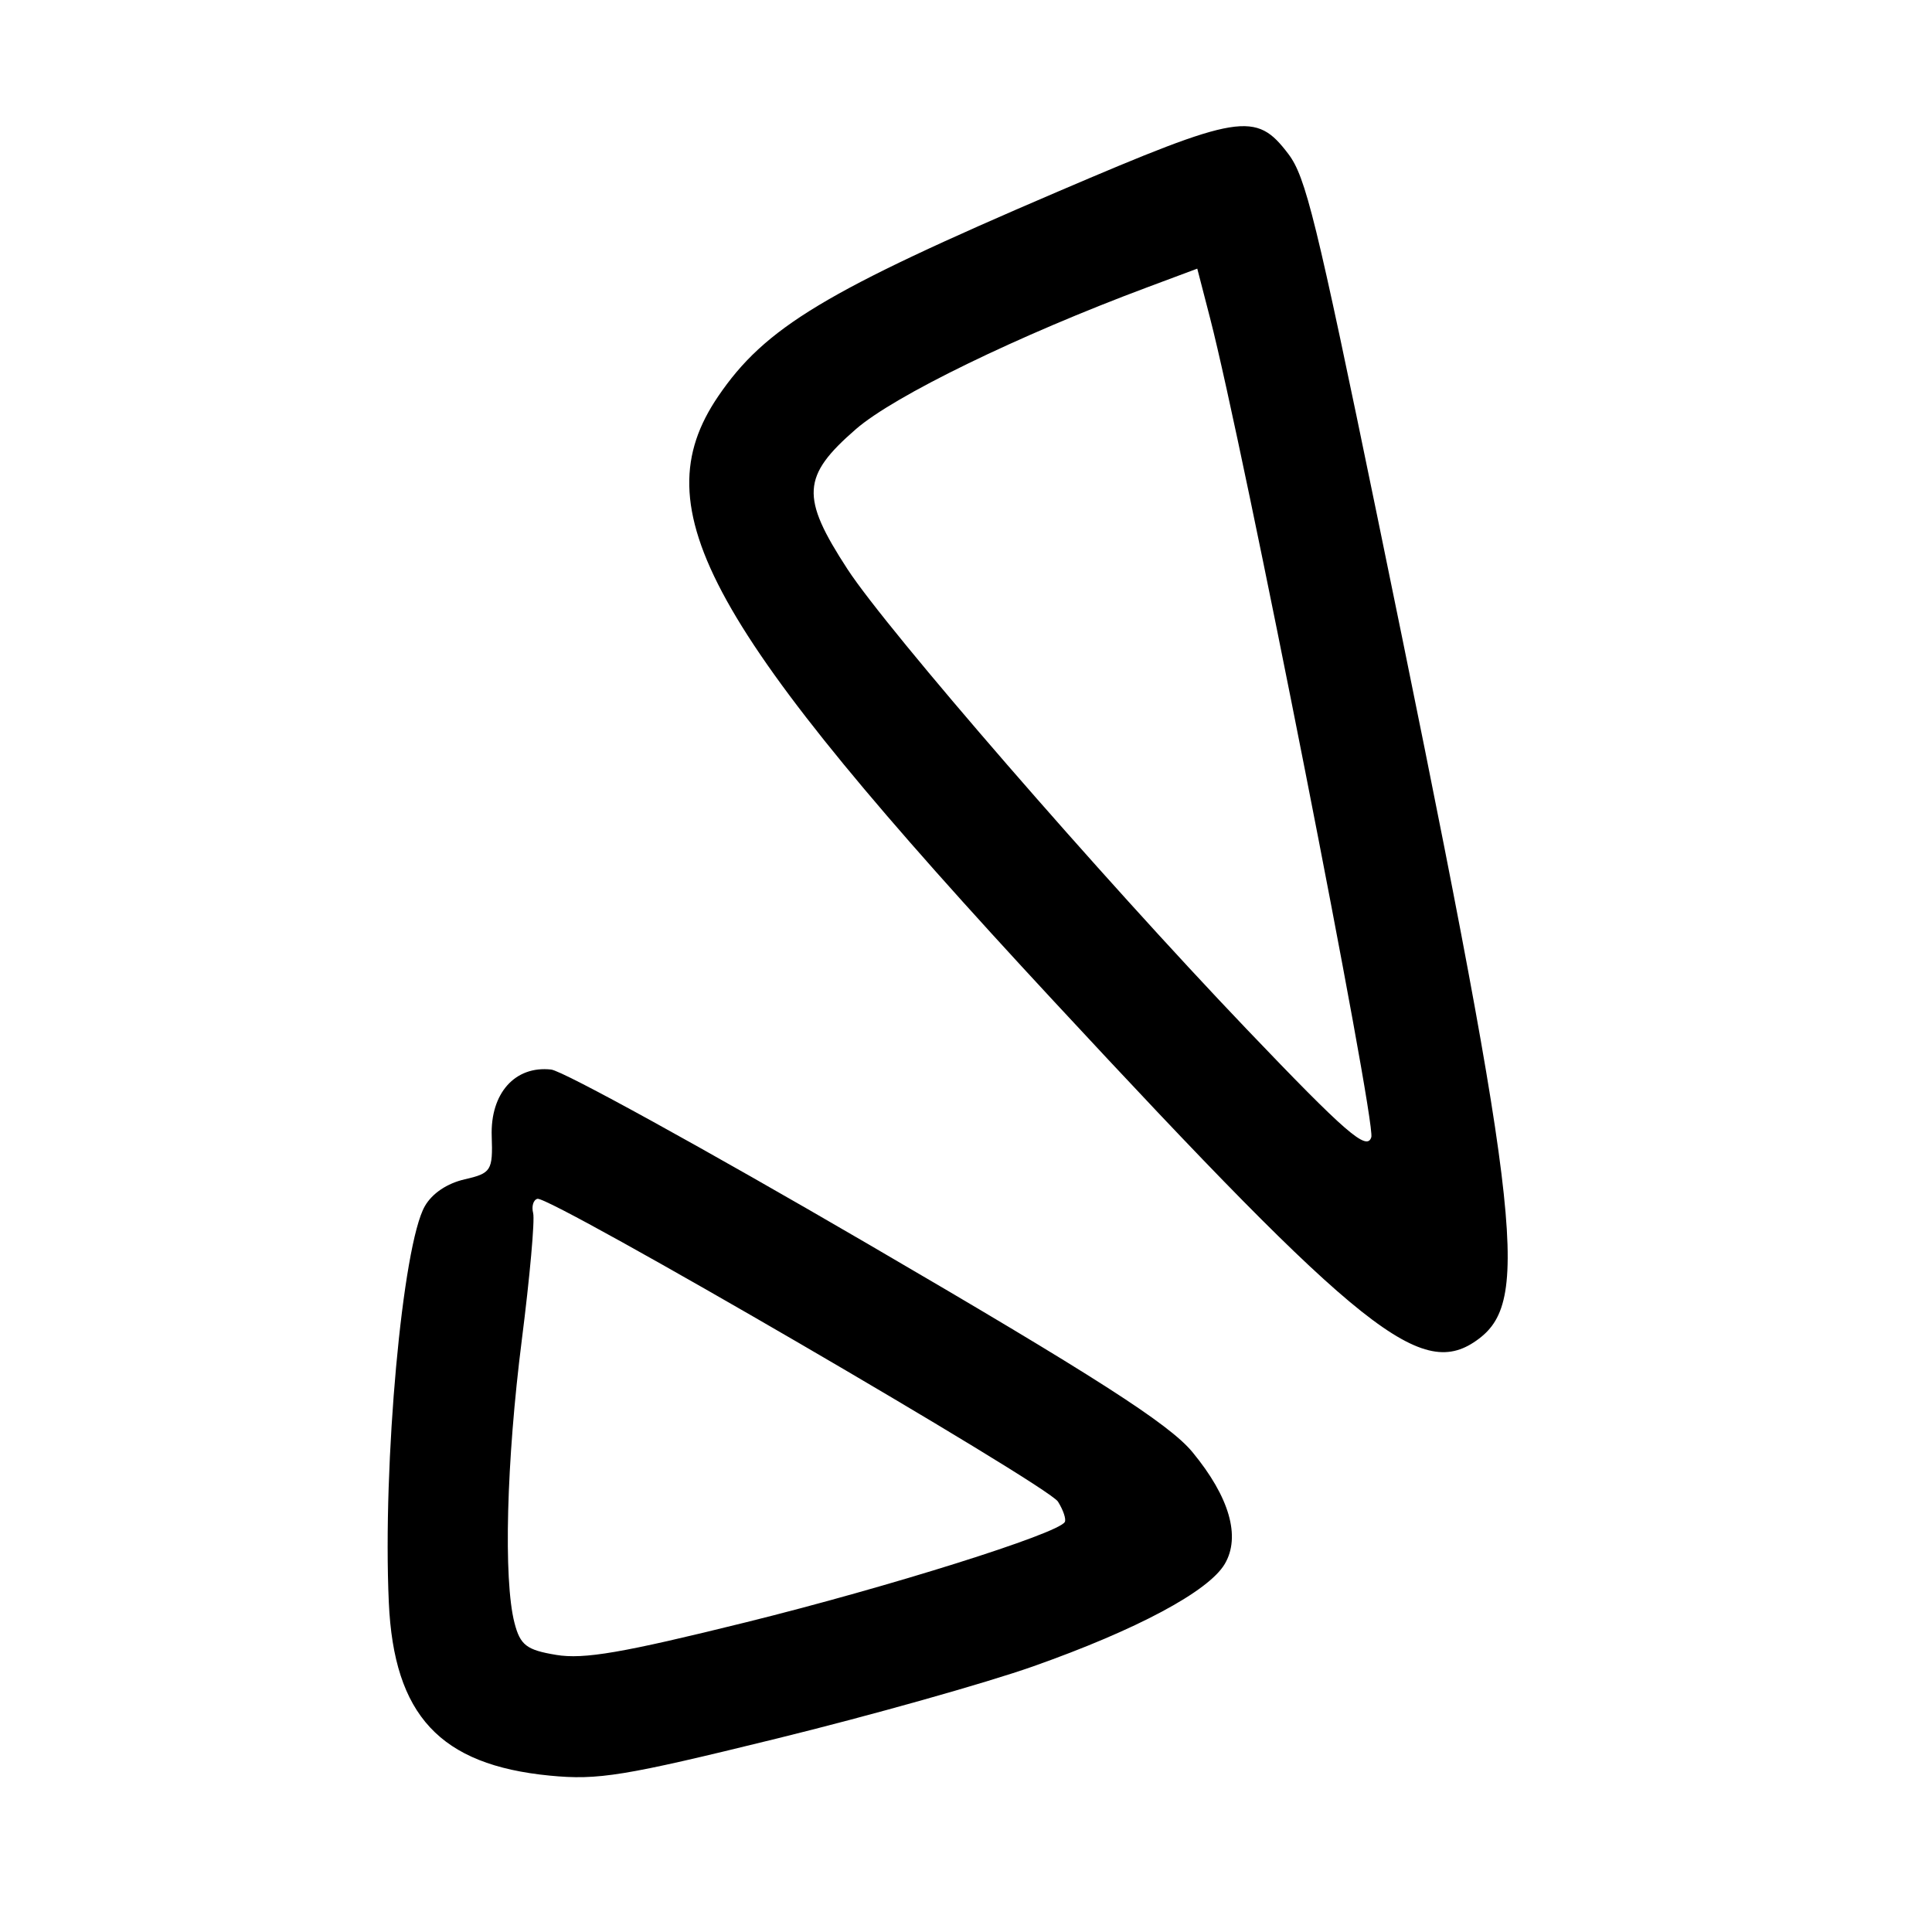<svg xmlns="http://www.w3.org/2000/svg" xmlns:xlink="http://www.w3.org/1999/xlink" width="1024" zoomAndPan="magnify" viewBox="0 0 768 768" height="1024" preserveAspectRatio="xMidYMid meet" version="1.0"><defs><clipPath id="90dc416df4"><path d="M 154 50 L 600 50 L 600 707 L 154 707 Z M 154 50 " clip-rule="nonzero"/></clipPath><clipPath id="e15cdfee8b"><path d="M 656.758 601.324 L 168.102 727.766 L 22.875 166.5 L 511.531 40.059 Z M 656.758 601.324 " clip-rule="nonzero"/></clipPath><clipPath id="c064eadbd1"><path d="M 511.598 40.32 L 22.941 166.758 L 168.168 728.023 L 656.824 601.586 Z M 511.598 40.32 " clip-rule="nonzero"/></clipPath><clipPath id="5857037a0e"><path d="M 511.598 40.32 L 22.941 166.758 L 168.168 728.023 L 656.824 601.586 Z M 511.598 40.32 " clip-rule="nonzero"/></clipPath></defs><g clip-path="url(#90dc416df4)"><g clip-path="url(#e15cdfee8b)"><g clip-path="url(#c064eadbd1)"><g clip-path="url(#5857037a0e)"><path fill="#000000" d="M 410.688 662.41 C 451.855 647.863 480.387 632.621 486.848 621.723 C 493.289 610.848 488.742 595.082 474.012 577.234 C 464.758 566.023 435.332 547.152 344.871 494.414 C 280.438 456.852 223.828 425.688 219.078 425.16 C 204.707 423.574 194.871 434.617 195.465 451.68 C 195.938 465.301 195.258 466.387 184.762 468.789 C 177.73 470.395 171.812 474.371 168.891 479.453 C 159.988 494.938 152.078 581.82 154.559 636.961 C 156.574 681.867 174.902 701.594 218.535 705.836 C 237.809 707.711 247.902 706.066 308.488 691.176 C 346.023 681.957 392.012 669 410.684 662.41 Z M 221.086 657.844 C 209.312 655.902 206.809 653.98 204.523 645.156 C 200.082 627.984 201.297 580.82 207.434 532.594 C 210.613 507.605 212.641 484.941 211.938 482.238 C 211.238 479.531 212.004 476.969 213.637 476.547 C 218.617 475.258 416.422 590.32 420.559 596.914 C 422.68 600.297 423.898 603.953 423.262 605.035 C 420.52 609.695 353.332 630.82 296.512 644.891 C 247.414 657.047 232.148 659.672 221.086 657.848 Z M 587.895 532.164 C 608.699 516.434 604.406 481.711 547.469 205.148 C 523.156 87.07 519.039 70.293 512.121 61.18 C 499.199 44.148 492.969 45.168 420.613 76.129 C 328.027 115.754 304.109 130.164 285.477 157.559 C 254.914 202.508 280.754 249.113 418.617 397.684 C 542.102 530.766 565.332 549.219 587.895 532.164 Z M 495.418 408.945 C 437.703 348.535 352.82 250.711 336.887 226.25 C 318.199 197.555 318.695 189.297 340.246 170.578 C 355.535 157.305 404.648 133.402 456.172 114.168 L 475.934 106.789 L 481.043 126.535 C 494.191 177.363 547.035 445.848 545.113 452.062 C 543.375 457.664 535.105 450.492 495.414 408.945 Z M 495.418 408.945 " fill-opacity="1" fill-rule="nonzero"/></g></g></g></g></svg>
